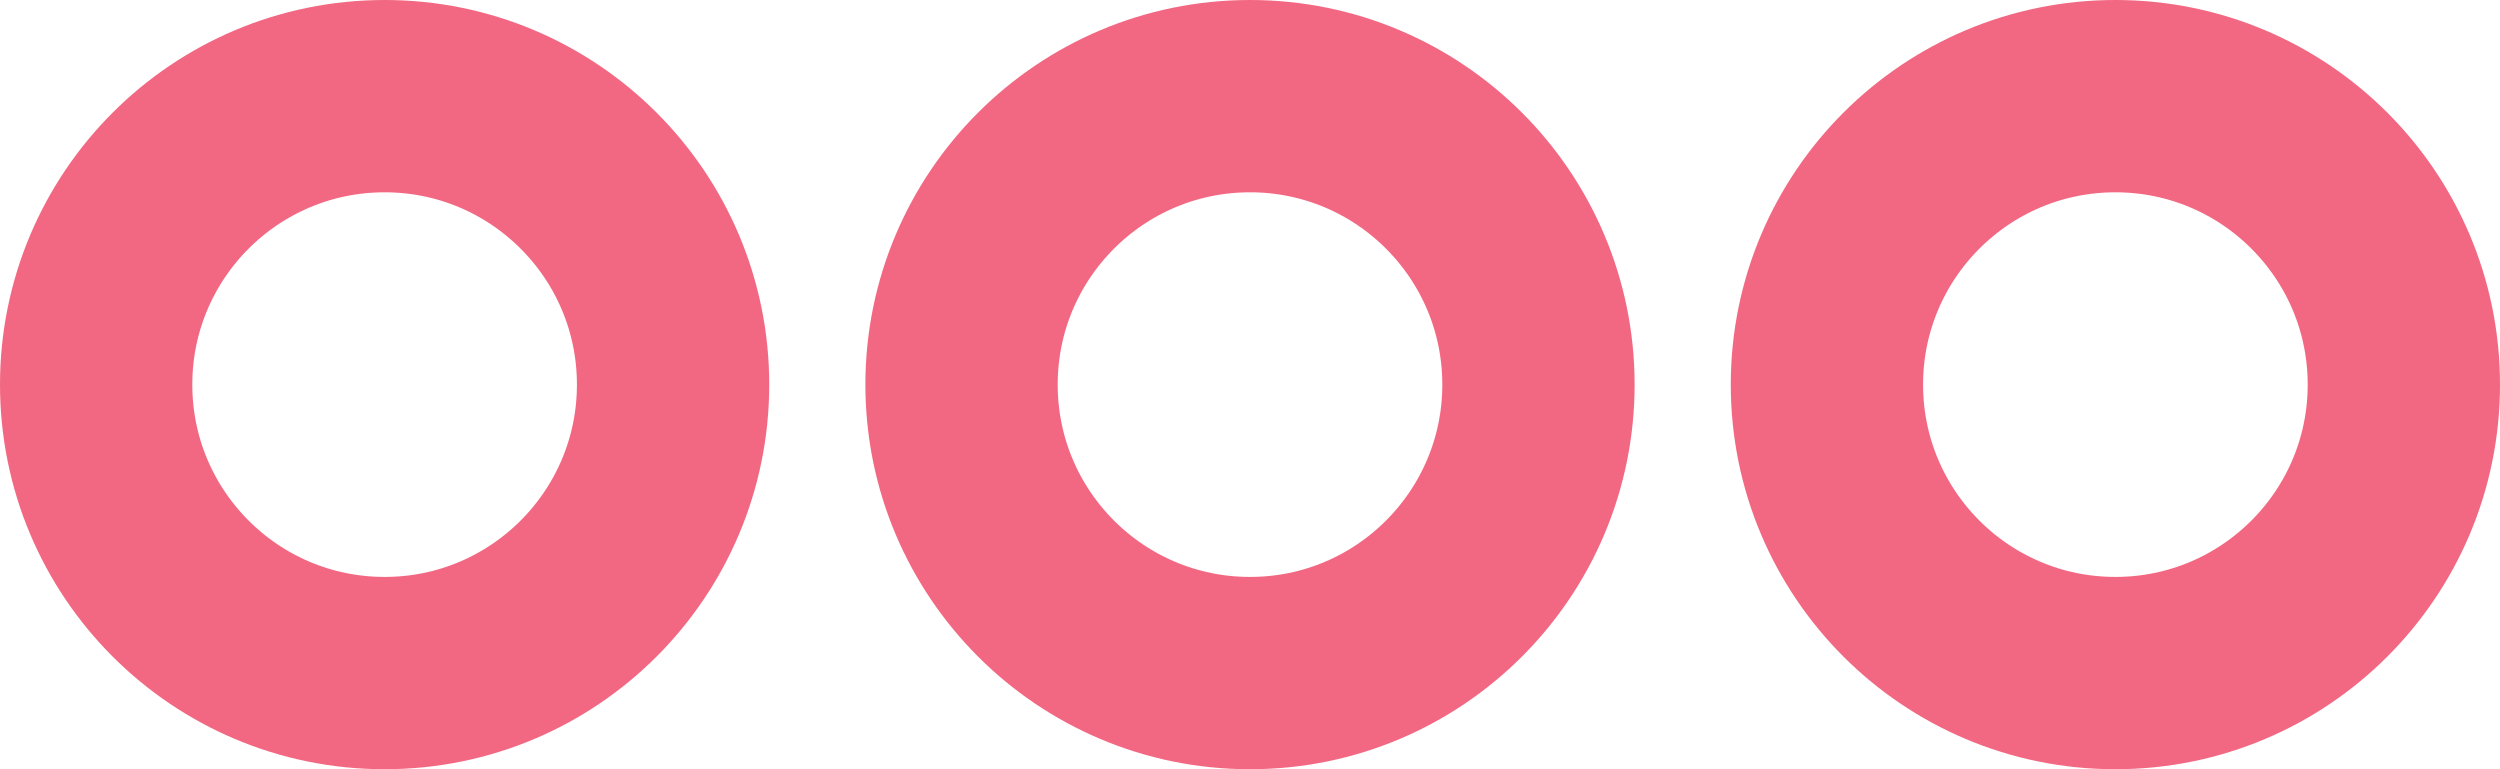 <svg height="8" viewBox="0 0 26 8" width="26" xmlns="http://www.w3.org/2000/svg"><g fill="none" stroke="#f26882" stroke-width="2"><g><circle cx="4" cy="4" r="4" stroke="none"/><circle cx="4" cy="4" fill="none" r="3"/></g><g><circle cx="13" cy="4" r="4" stroke="none"/><circle cx="13" cy="4" fill="none" r="3"/></g><g><circle cx="22" cy="4" r="4" stroke="none"/><circle cx="22" cy="4" fill="none" r="3"/></g></g></svg>